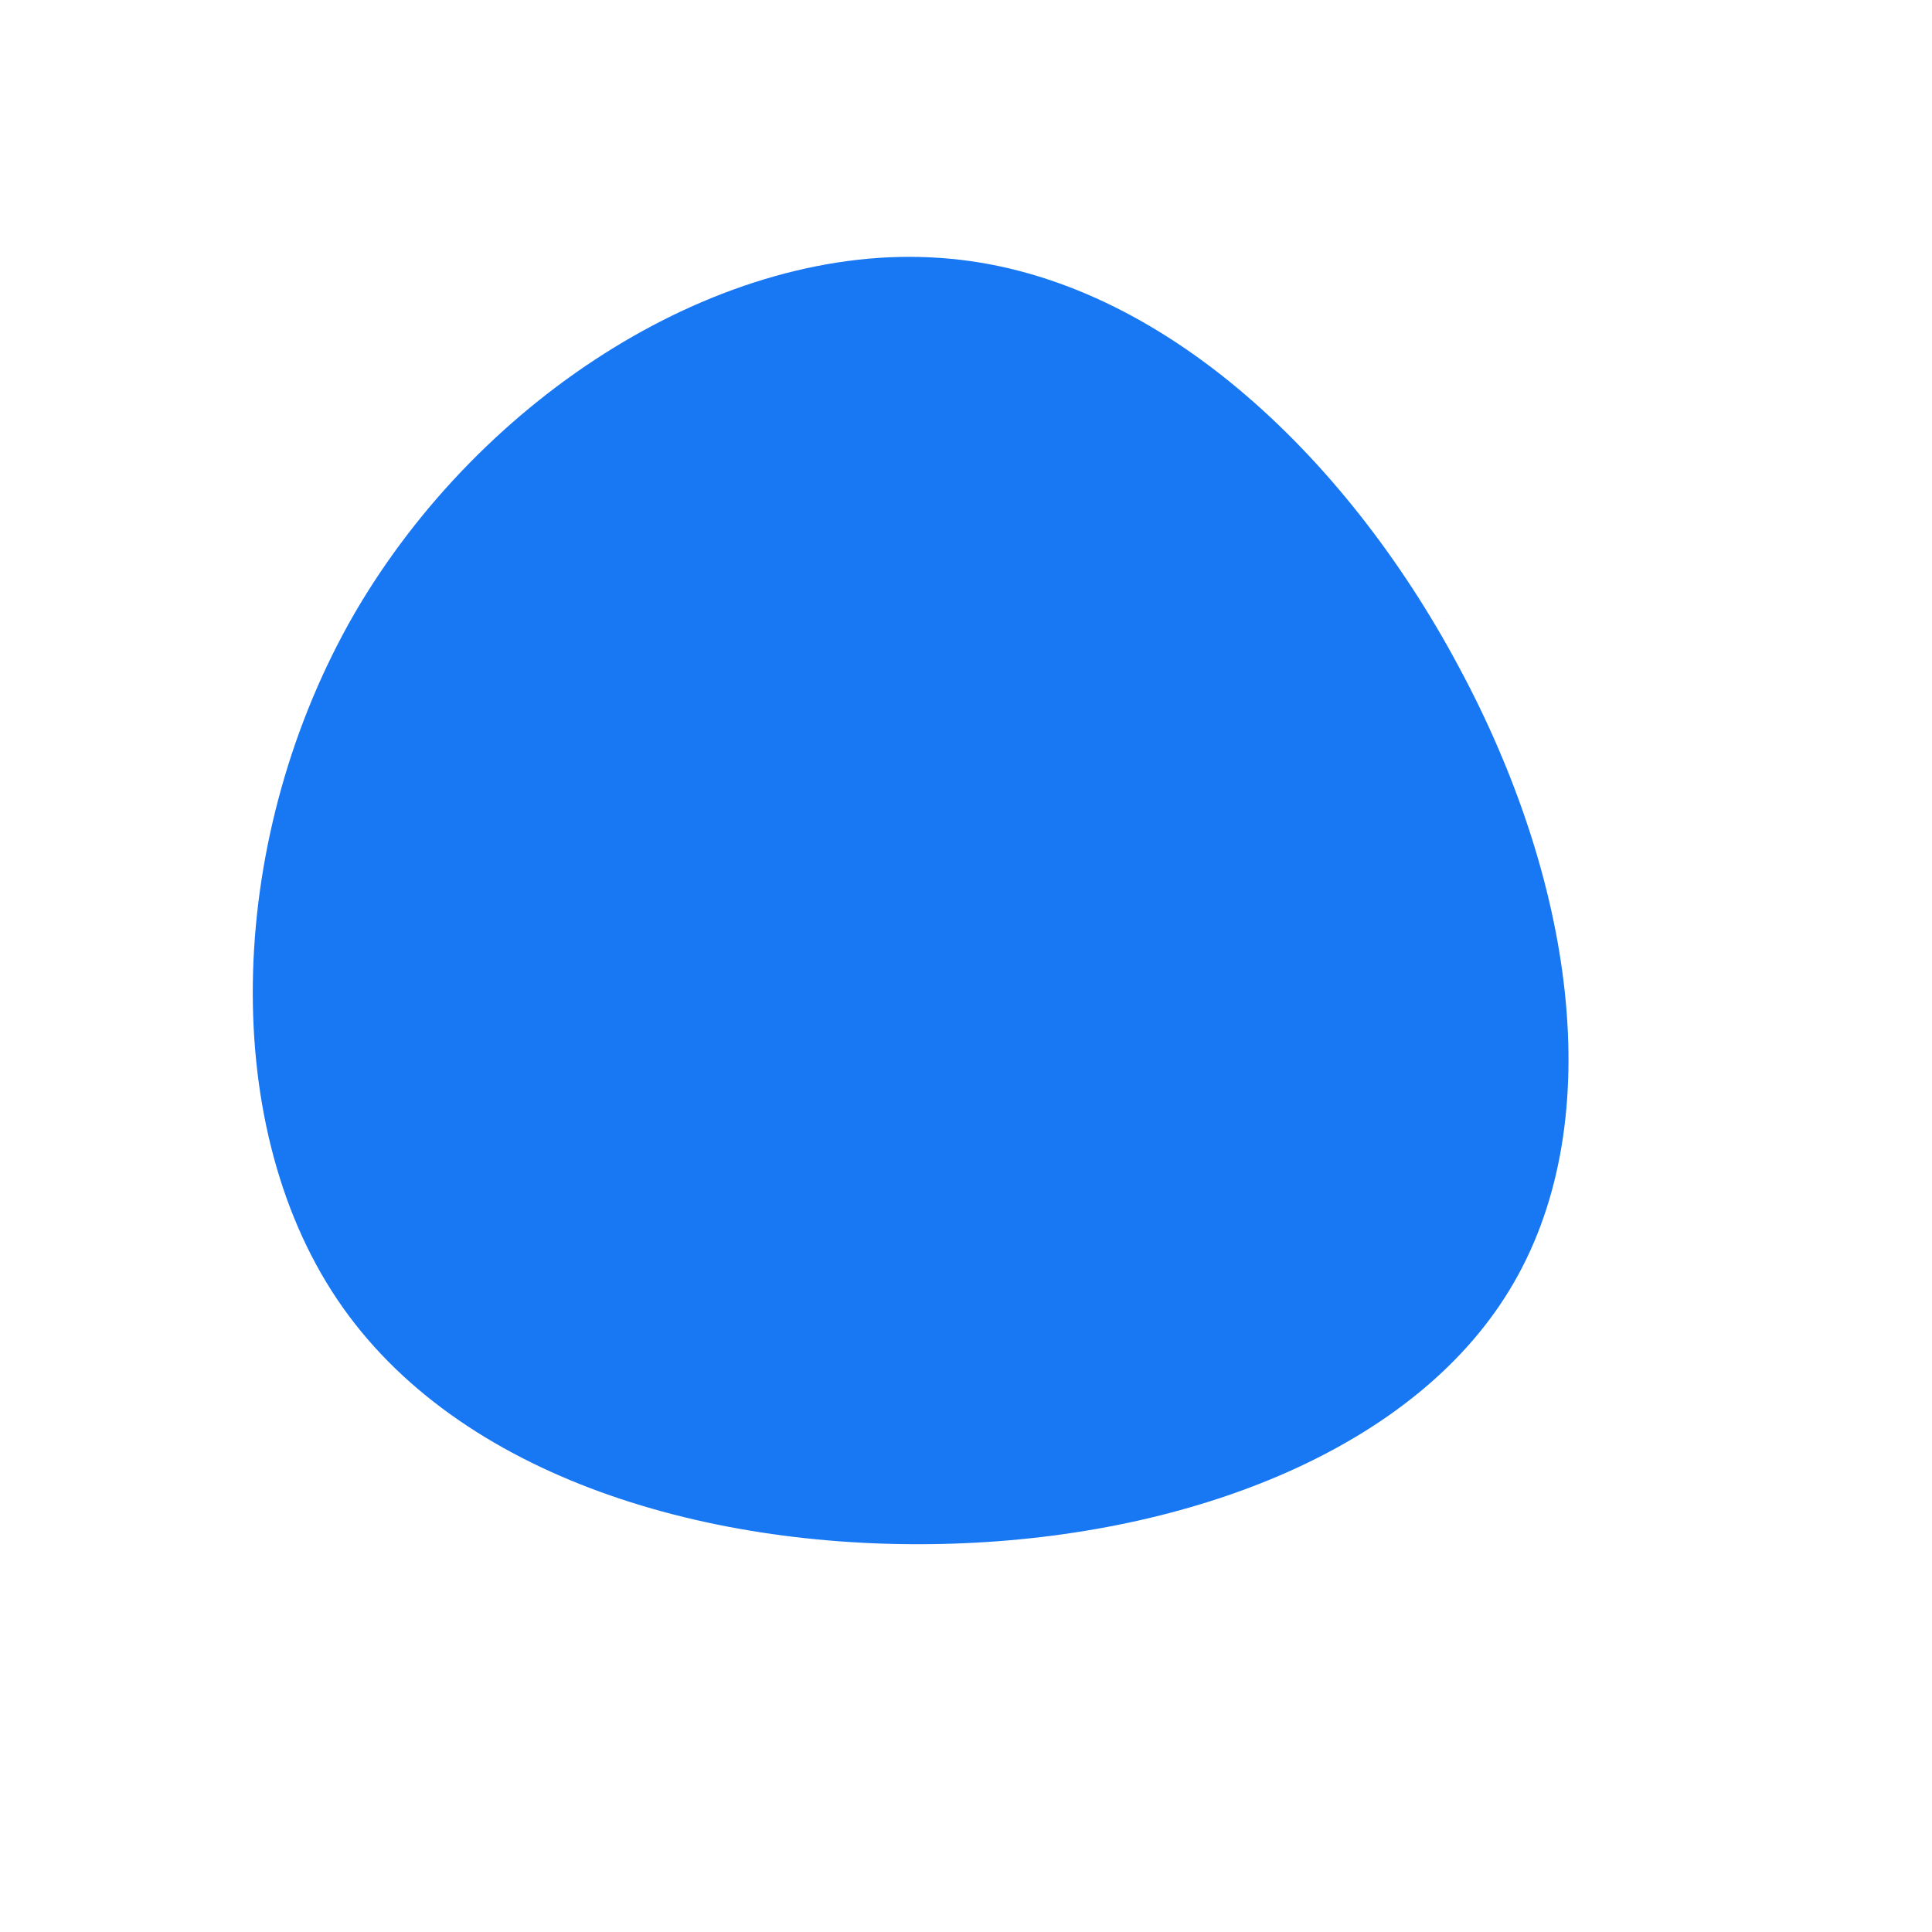 <?xml version="1.0" standalone="no"?>
<svg viewBox="0 0 200 200" xmlns="http://www.w3.org/2000/svg">
  <path fill="#1877F2" d="M51,-31C62.8,-9.1,66.6,15.7,56.7,32.8C46.9,49.8,23.5,59,-1.4,59.8C-26.3,60.6,-52.6,53.1,-65.1,34.5C-77.6,15.9,-76.4,-13.8,-63.3,-36.5C-50.1,-59.2,-25.1,-74.9,-2.7,-73.3C19.6,-71.8,39.3,-52.9,51,-31Z" transform="translate(100 100)" />
</svg>

